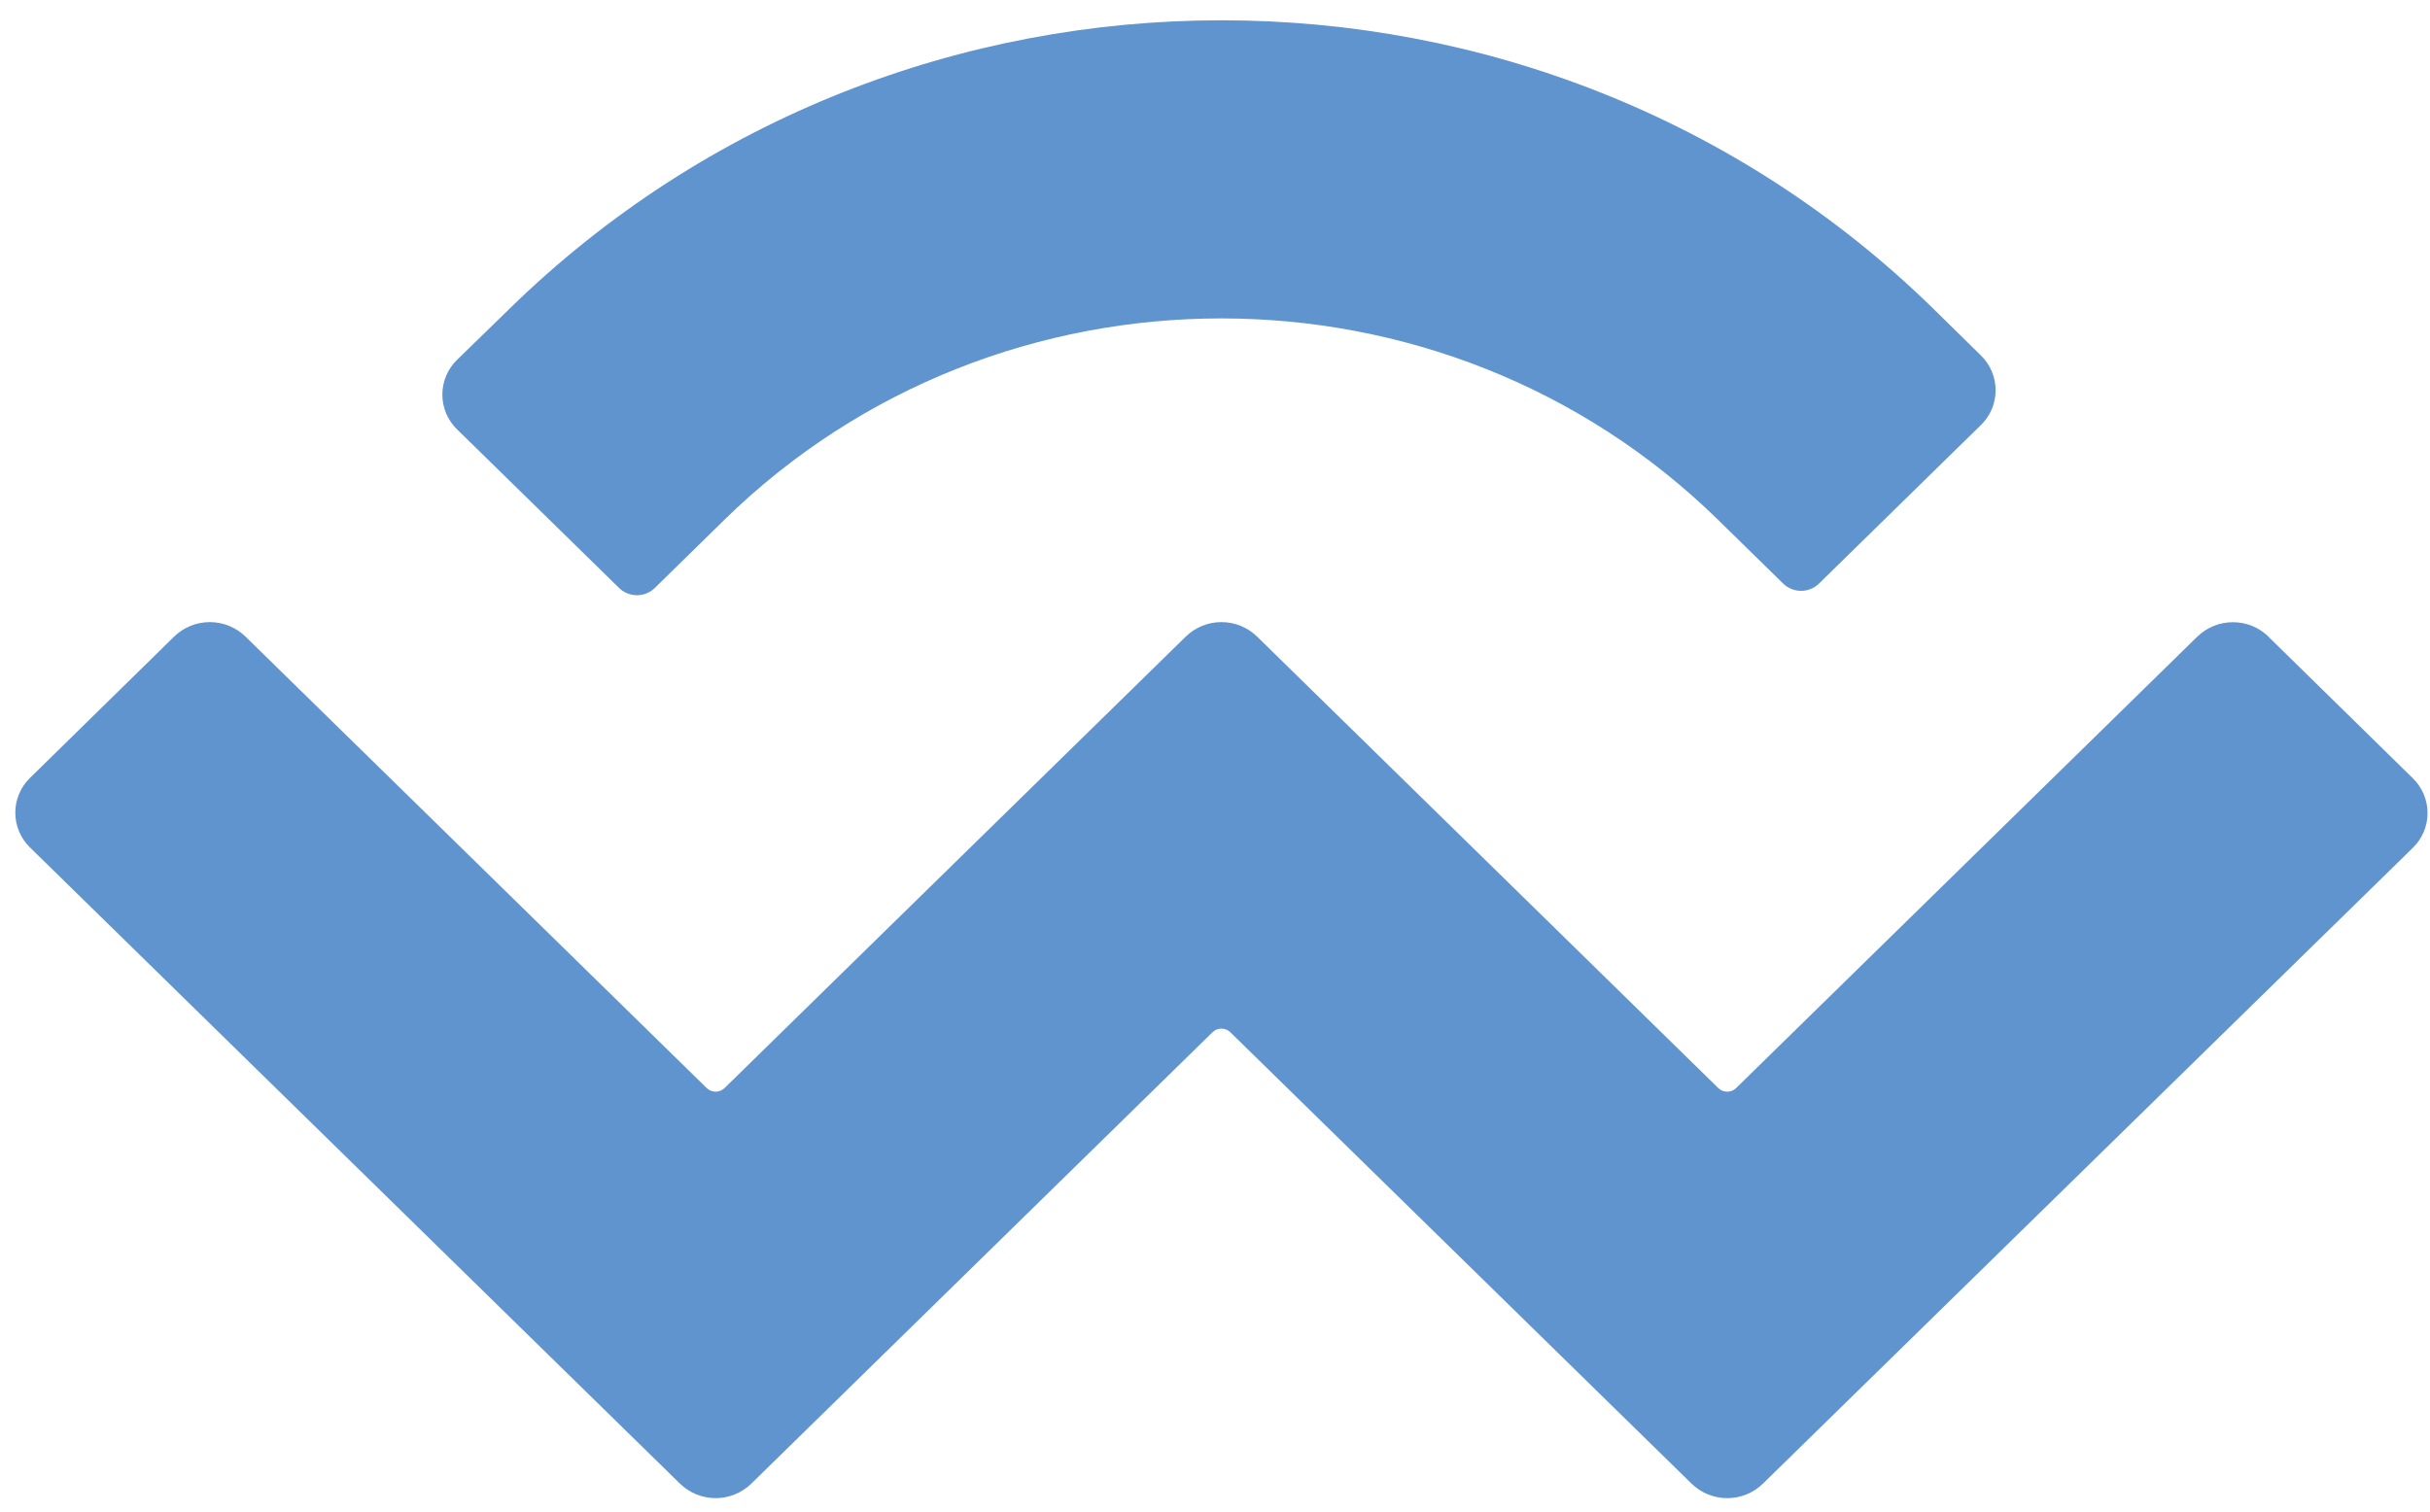 <svg width="98" height="61" viewBox="0 0 98 61" fill="none" xmlns="http://www.w3.org/2000/svg">
<path d="M20.534 12.469C36.398 -3.065 62.125 -3.065 77.986 12.469L79.886 14.337C80.075 14.52 80.224 14.738 80.327 14.979C80.429 15.221 80.482 15.481 80.482 15.743C80.482 16.005 80.429 16.265 80.327 16.507C80.224 16.748 80.075 16.967 79.886 17.149L73.354 23.546C73.161 23.732 72.904 23.835 72.636 23.835C72.368 23.835 72.111 23.732 71.918 23.546L69.29 20.972C58.223 10.136 40.278 10.136 29.211 20.972L26.406 23.721C26.213 23.908 25.956 24.012 25.688 24.012C25.42 24.012 25.162 23.908 24.97 23.721L18.436 17.324C18.247 17.142 18.098 16.923 17.995 16.682C17.893 16.44 17.84 16.181 17.84 15.918C17.84 15.656 17.893 15.396 17.995 15.155C18.098 14.913 18.247 14.695 18.436 14.512L20.534 12.469ZM91.493 25.693L97.305 31.393C97.494 31.576 97.644 31.794 97.746 32.036C97.848 32.277 97.901 32.537 97.901 32.799C97.901 33.062 97.848 33.321 97.746 33.563C97.644 33.804 97.494 34.023 97.305 34.205L71.095 59.854C70.71 60.228 70.195 60.437 69.658 60.437C69.122 60.437 68.607 60.228 68.222 59.854V59.854L49.618 41.641C49.522 41.547 49.393 41.495 49.259 41.495C49.125 41.495 48.996 41.547 48.9 41.641V41.641L30.297 59.854C29.912 60.227 29.397 60.436 28.861 60.436C28.325 60.436 27.81 60.227 27.425 59.854V59.854L1.213 34.191C1.024 34.008 0.875 33.789 0.772 33.548C0.67 33.306 0.617 33.047 0.617 32.785C0.617 32.522 0.67 32.263 0.772 32.021C0.875 31.779 1.024 31.561 1.213 31.378L7.025 25.678C7.41 25.305 7.925 25.096 8.462 25.096C8.998 25.096 9.513 25.305 9.898 25.678L28.502 43.894C28.598 43.987 28.727 44.039 28.861 44.039C28.995 44.039 29.124 43.987 29.22 43.894V43.894L47.824 25.678C48.208 25.305 48.723 25.096 49.259 25.096C49.795 25.096 50.31 25.305 50.695 25.678V25.678L69.298 43.894C69.395 43.987 69.523 44.039 69.657 44.039C69.791 44.039 69.92 43.987 70.016 43.894L88.62 25.678C89.006 25.306 89.522 25.098 90.058 25.1C90.595 25.101 91.109 25.312 91.493 25.687V25.693Z" fill="#6094CE"/>
</svg>
